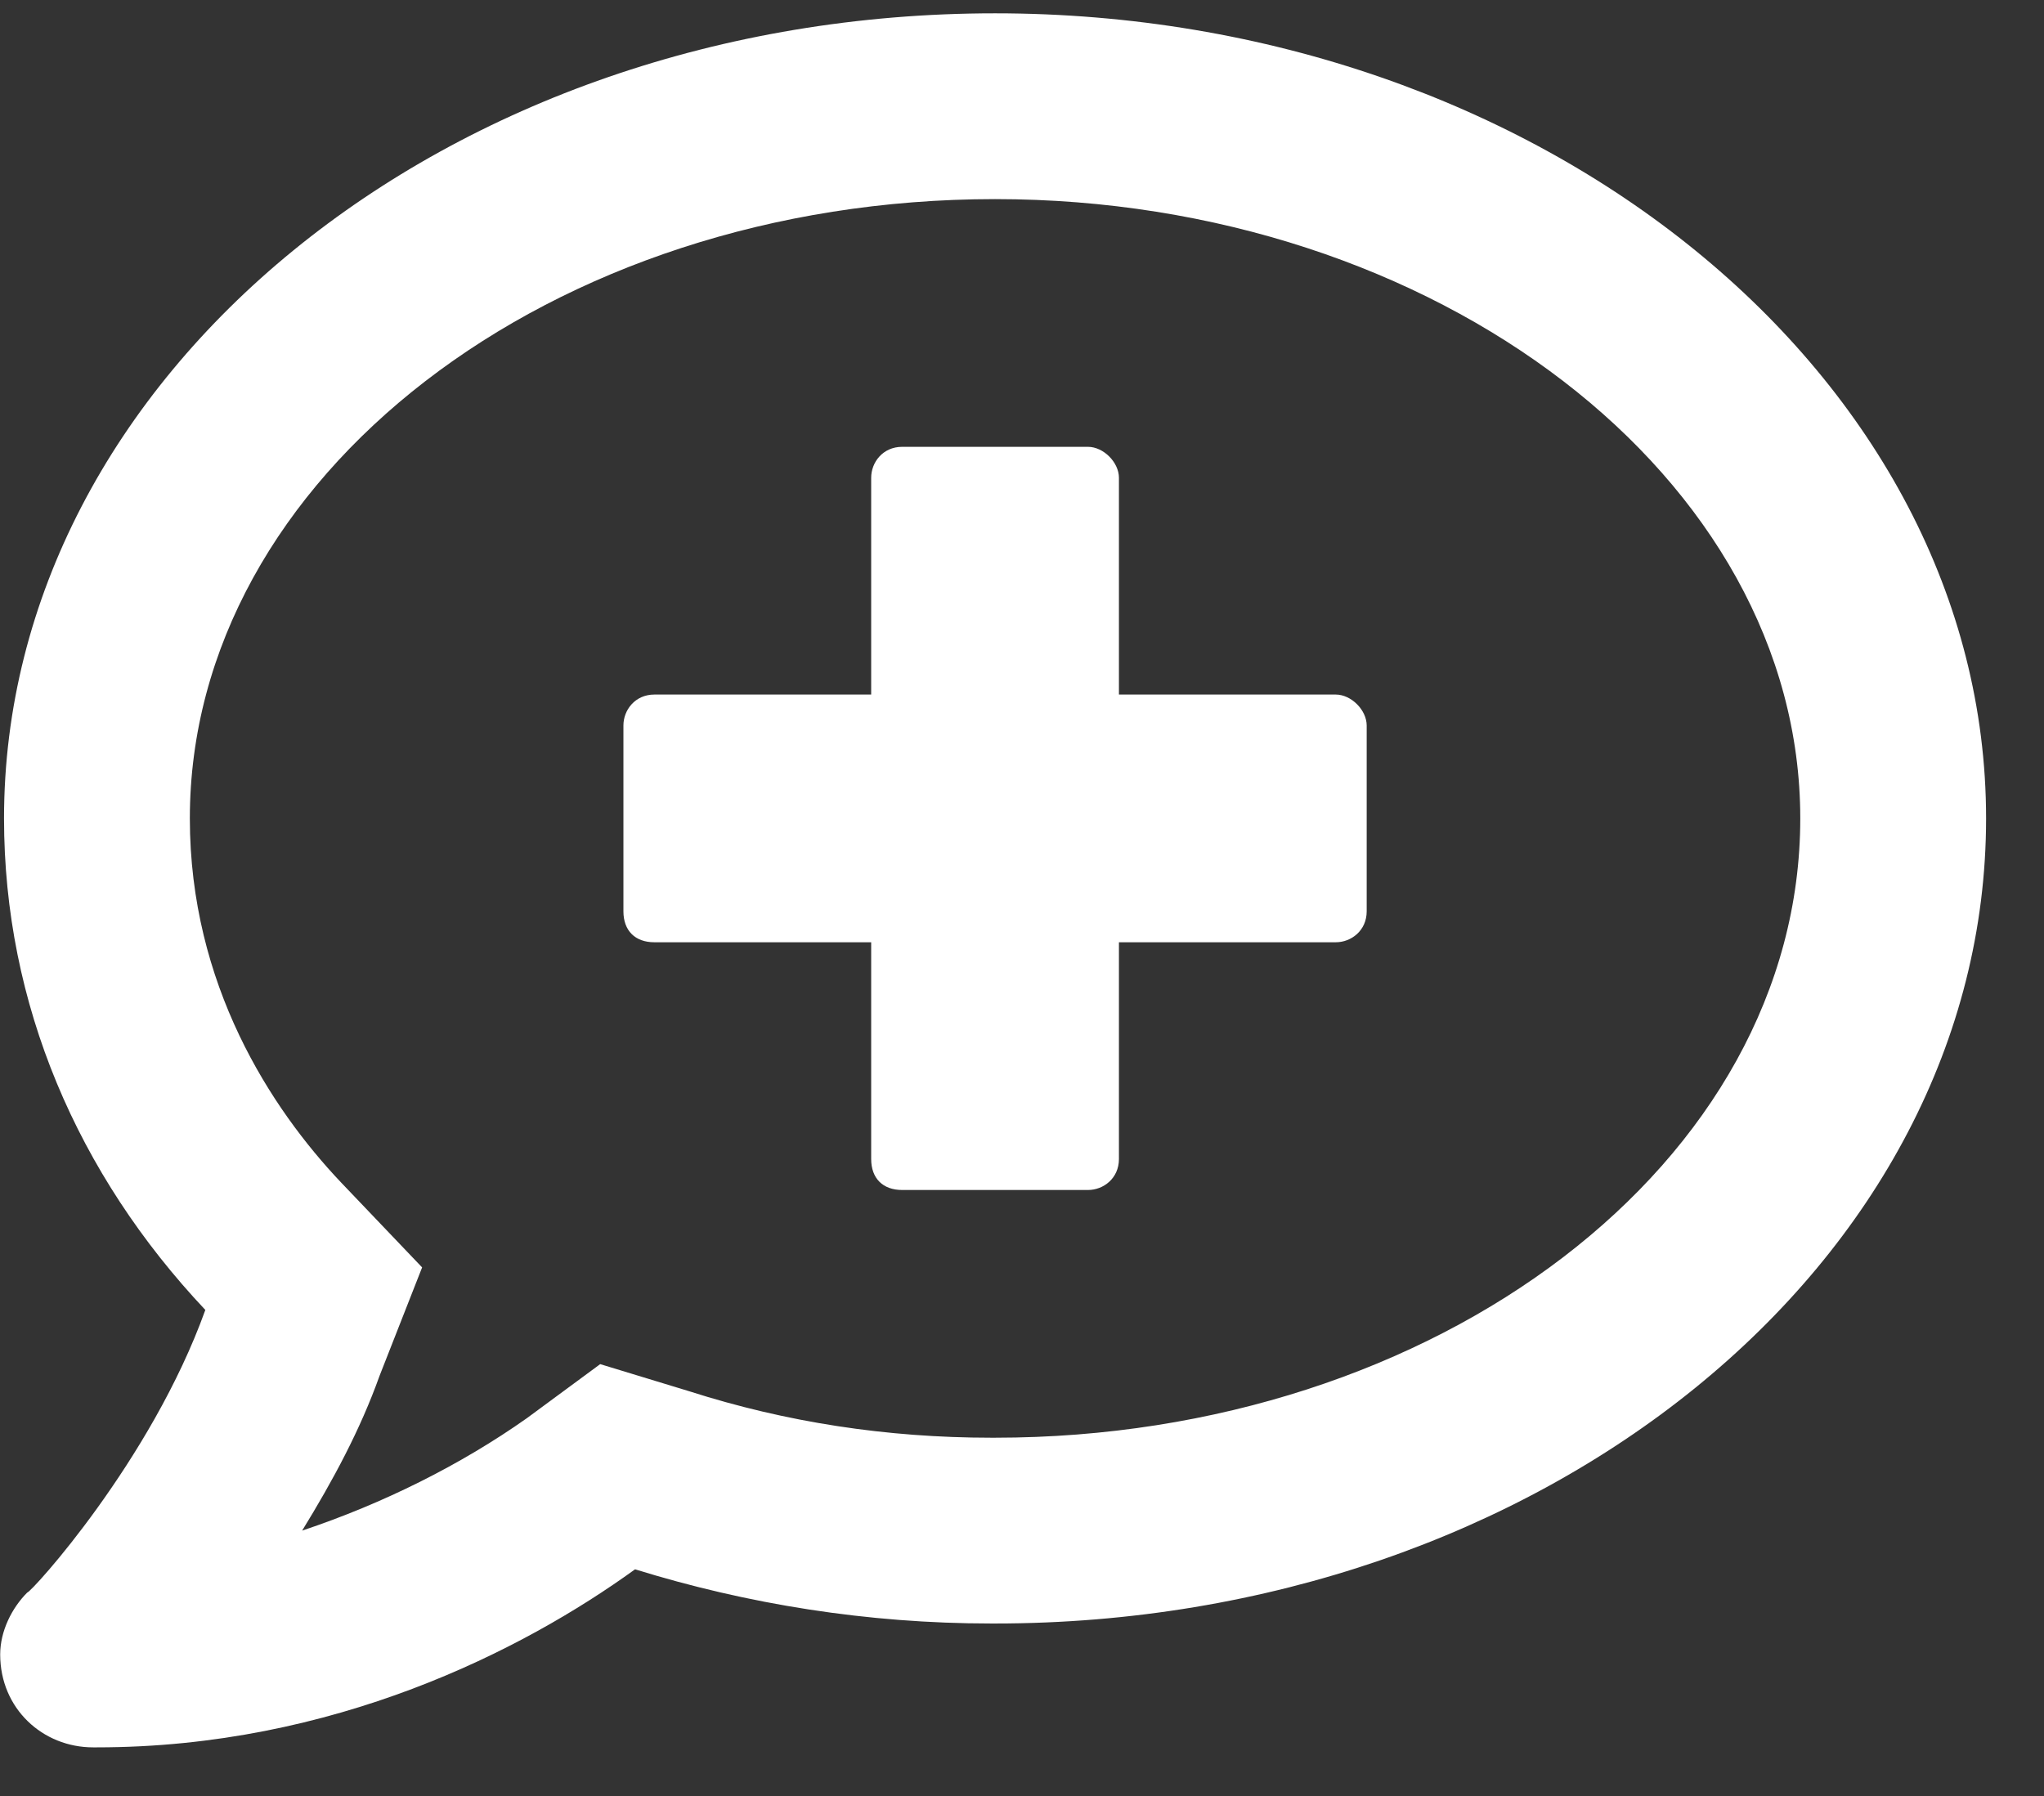 <svg width="33" height="29" viewBox="0 0 33 29" fill="none" xmlns="http://www.w3.org/2000/svg">
<rect x="0" y="0" width="33" height="29" fill="#333333" stroke="none"/>
<path d="M21.565 11.215H18.065V7.715C18.065 7.465 17.815 7.215 17.565 7.215H14.565C14.253 7.215 14.065 7.465 14.065 7.715V11.215H10.565C10.253 11.215 10.065 11.465 10.065 11.715V14.715C10.065 15.027 10.253 15.215 10.565 15.215H14.065V18.715C14.065 19.027 14.253 19.215 14.565 19.215H17.565C17.815 19.215 18.065 19.027 18.065 18.715V15.215H21.565C21.815 15.215 22.065 15.027 22.065 14.715V11.715C22.065 11.465 21.815 11.215 21.565 11.215ZM16.065 0.215C7.19 0.215 0.065 6.09 0.065 13.215C0.065 16.215 1.253 18.965 3.315 21.152C2.44 23.59 0.503 25.715 0.44 25.715C0.19 25.965 0.003 26.34 0.003 26.715C0.003 27.59 0.69 28.215 1.503 28.215C1.503 28.215 1.503 28.215 1.565 28.215C5.378 28.215 8.44 26.652 10.253 25.34C12.065 25.902 14.003 26.215 16.003 26.215C16.003 26.215 16.003 26.215 16.065 26.215C24.878 26.215 32.065 20.402 32.065 13.215C32.065 6.09 24.878 0.215 16.065 0.215ZM16.065 23.215H16.003C14.315 23.215 12.69 22.965 11.128 22.465L9.69 22.027L8.503 22.902C7.44 23.652 6.19 24.277 4.878 24.715C5.378 23.902 5.815 23.09 6.128 22.215L6.815 20.465L5.503 19.09C4.378 17.902 3.065 15.902 3.065 13.215C3.065 7.715 8.878 3.215 16.065 3.215C23.19 3.215 29.065 7.715 29.065 13.215C29.065 18.777 23.19 23.215 16.065 23.215Z" fill="white"/>
</svg>
